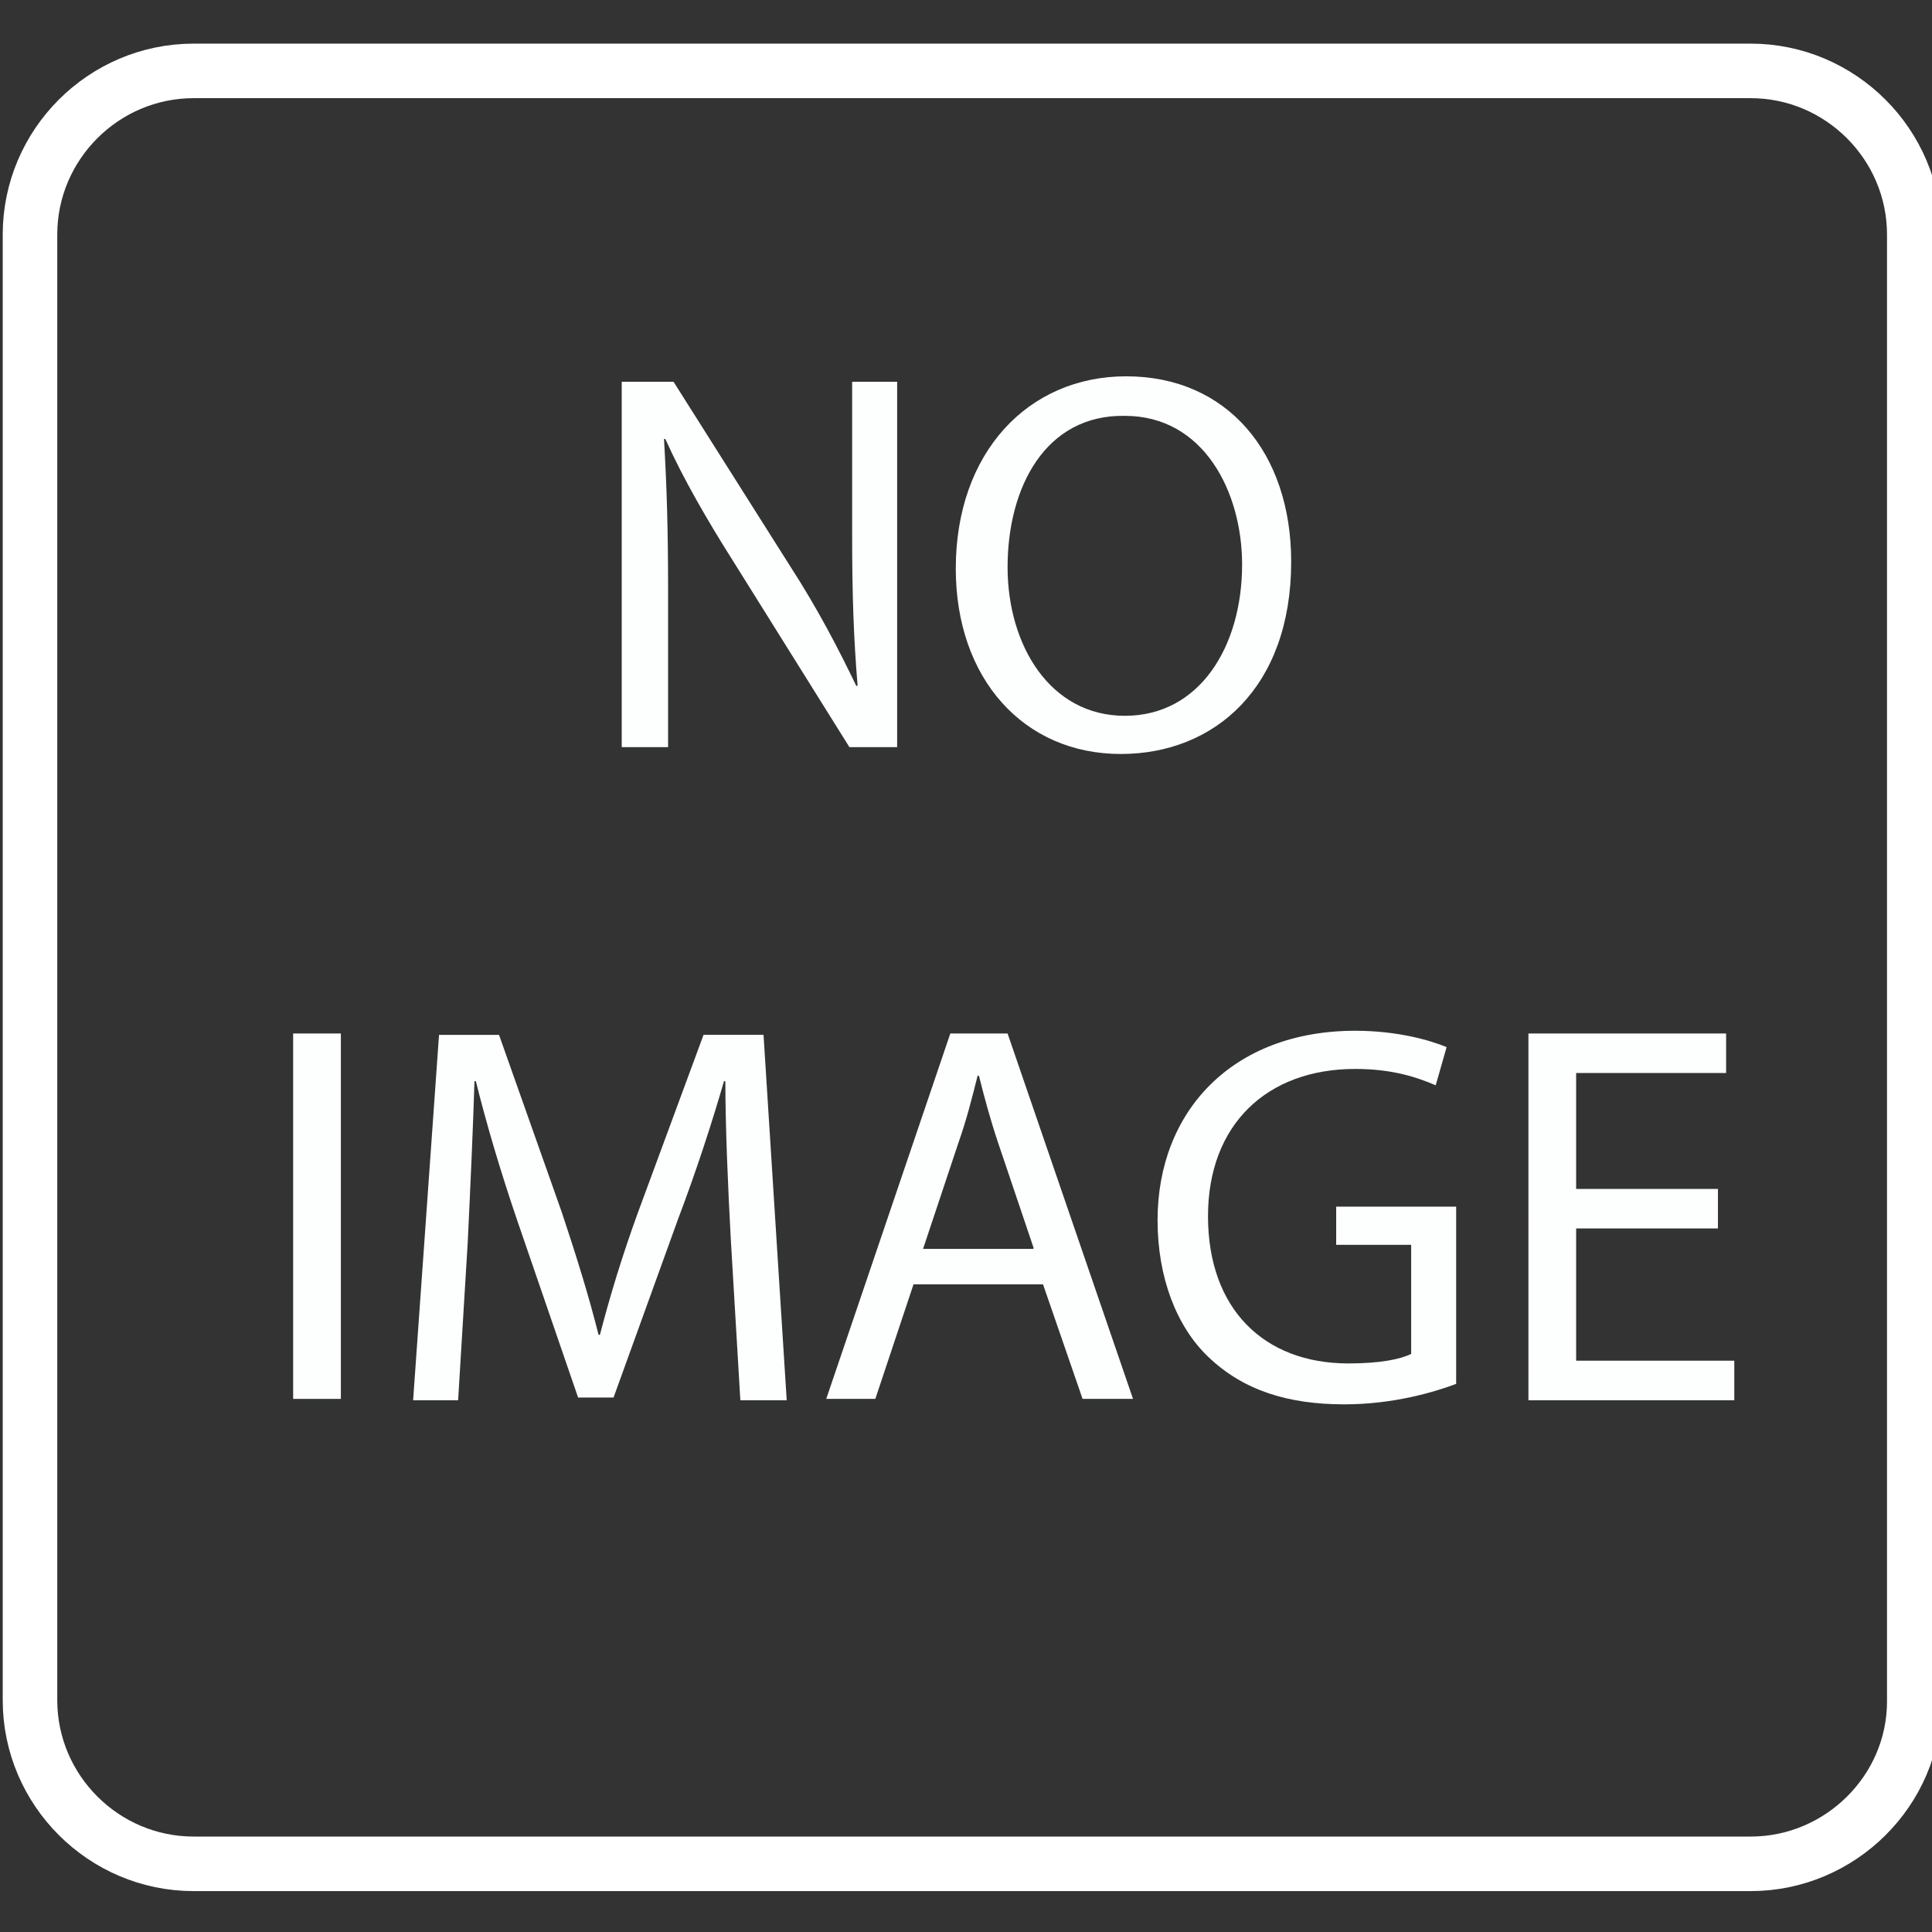 <?xml version="1.0" encoding="utf-8"?>
<!-- Generator: Adobe Illustrator 22.0.1, SVG Export Plug-In . SVG Version: 6.00 Build 0)  -->
<svg version="1.1" id="Слой_1" xmlns="http://www.w3.org/2000/svg" xmlns:xlink="http://www.w3.org/1999/xlink" x="0px" y="0px"
	 viewBox="0 0 141.7 141.7" style="enable-background:new 0 0 141.7 141.7;" xml:space="preserve">
<rect x="0" y="0" width="141.7" height="141.7" fill="#333333" stroke="none"/>
<style type="text/css">
	.st0{fill:none;stroke:#FFFFFF;stroke-width:4;stroke-miterlimit:10;}
	.st1{fill:#FDFEFE;}
</style>
<g>
	<path class="st0" d="M128.4,136.7H14.2c-6.6,0-12-5.4-12-12V17.2c0-6.6,5.4-12,12-12h114.2c6.6,0,12,5.4,12,12v107.6
		C140.4,131.3,135,136.7,128.4,136.7z"/>
	<g>
		<path class="st1" d="M45.6,54.9V28h3.8L58,41.6c2,3.1,3.5,6,4.8,8.7l0.1,0c-0.3-3.6-0.4-6.8-0.4-11V28h3.3v26.8h-3.5l-8.5-13.6
			c-1.9-3-3.7-6.1-5-9l-0.1,0c0.2,3.4,0.3,6.6,0.3,11.1v11.5H45.6z"/>
		<path class="st1" d="M94.7,41.2c0,9.2-5.6,14.1-12.5,14.1c-7.1,0-12.1-5.5-12.1-13.6c0-8.5,5.3-14.1,12.5-14.1
			C90,27.6,94.7,33.2,94.7,41.2z M73.9,41.6c0,5.7,3.1,10.9,8.6,10.9c5.5,0,8.6-5.1,8.6-11.1c0-5.3-2.8-10.9-8.6-10.9
			C76.7,30.4,73.9,35.7,73.9,41.6z"/>
		<path class="st1" d="M25,75.8v26.8h-3.5V75.8H25z"/>
		<path class="st1" d="M53.6,90.9c-0.2-3.7-0.4-8.2-0.4-11.6h-0.1c-0.9,3.1-2,6.5-3.4,10.2l-4.7,13h-2.6L38,89.7
			c-1.3-3.8-2.3-7.2-3.1-10.4h-0.1c-0.1,3.3-0.3,7.8-0.5,11.9l-0.7,11.5h-3.3l1.9-26.8h4.4l4.6,13c1.1,3.3,2,6.2,2.7,9H44
			c0.7-2.7,1.6-5.7,2.8-9l4.8-13H56l1.7,26.8h-3.4L53.6,90.9z"/>
		<path class="st1" d="M67,94.2l-2.8,8.4h-3.6l9.1-26.8h4.2l9.2,26.8h-3.7l-2.9-8.4H67z M75.8,91.5l-2.6-7.7c-0.6-1.8-1-3.3-1.4-4.9
			h-0.1c-0.4,1.6-0.8,3.2-1.4,4.9l-2.6,7.8H75.8z"/>
		<path class="st1" d="M106.8,101.5c-1.6,0.6-4.6,1.5-8.2,1.5c-4.1,0-7.4-1-10-3.5c-2.3-2.2-3.7-5.8-3.7-10c0-8,5.5-13.9,14.5-13.9
			c3.1,0,5.5,0.7,6.7,1.2l-0.8,2.8c-1.4-0.6-3.2-1.2-5.9-1.2c-6.5,0-10.8,4.1-10.8,10.8c0,6.8,4.1,10.8,10.3,10.8
			c2.3,0,3.8-0.3,4.6-0.7v-8H98v-2.8h8.8V101.5z"/>
		<path class="st1" d="M126,90.1h-10.4v9.7h11.6v2.9h-15.1V75.8h14.5v2.9h-11v8.5H126V90.1z"/>
	</g>
</g>
</svg>
